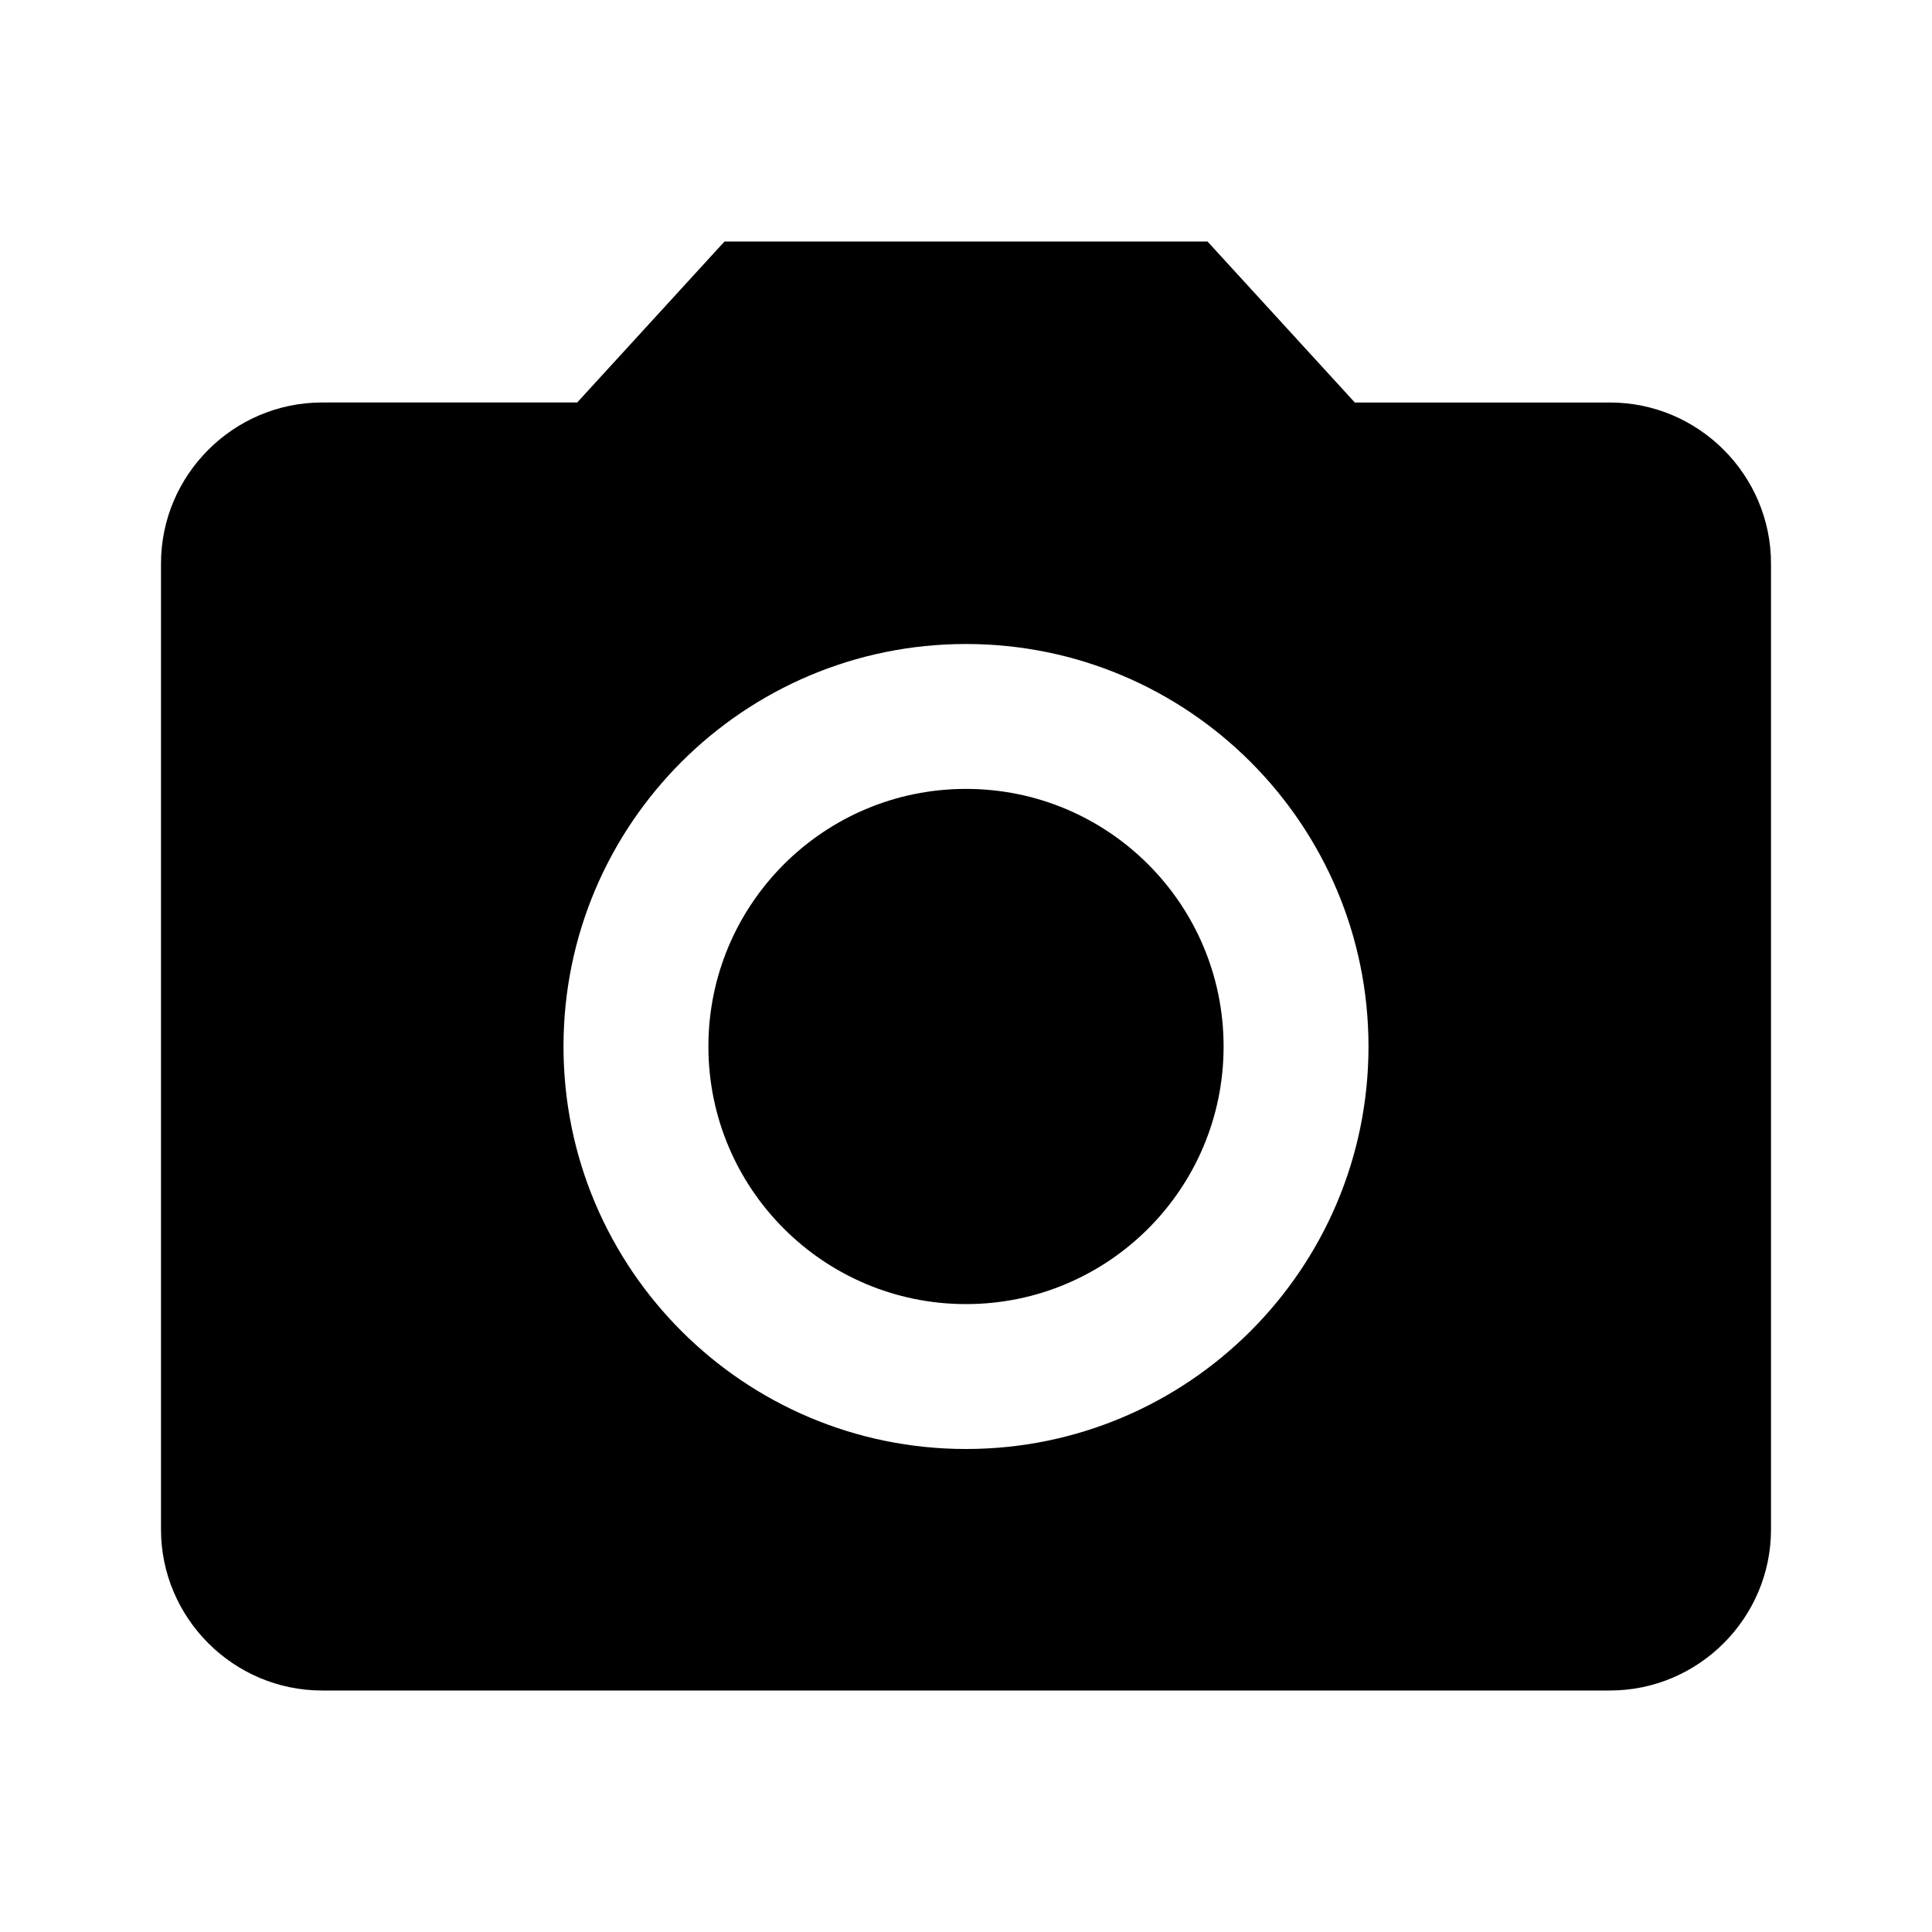 <svg version="1.1" id="master" xmlns="http://www.w3.org/2000/svg" xmlns:xlink="http://www.w3.org/1999/xlink" x="0px" y="0px"
	 width="24px" height="24px" viewBox="0 0 24 24" enable-background="new 0 0 24 24" xml:space="preserve">
<rect fill="none" width="24" height="24"/>
<path d="M12,9.8c1.768,0,3.2,1.433,3.2,3.2c0,1.768-1.433,3.2-3.2,3.2c-1.767,0-3.2-1.433-3.2-3.2C8.8,11.233,10.233,9.8,12,9.8z
	 M9,3L7.17,5H4C2.9,5,2,5.9,2,7v12c0,1.1,0.9,2,2,2h16c1.1,0,2-0.9,2-2V7c0-1.1-0.9-2-2-2h-3.17L15,3H9z M12,18c-2.76,0-5-2.24-5-5
	s2.24-5,5-5s5,2.24,5,5S14.76,18,12,18z"/>
</svg>
